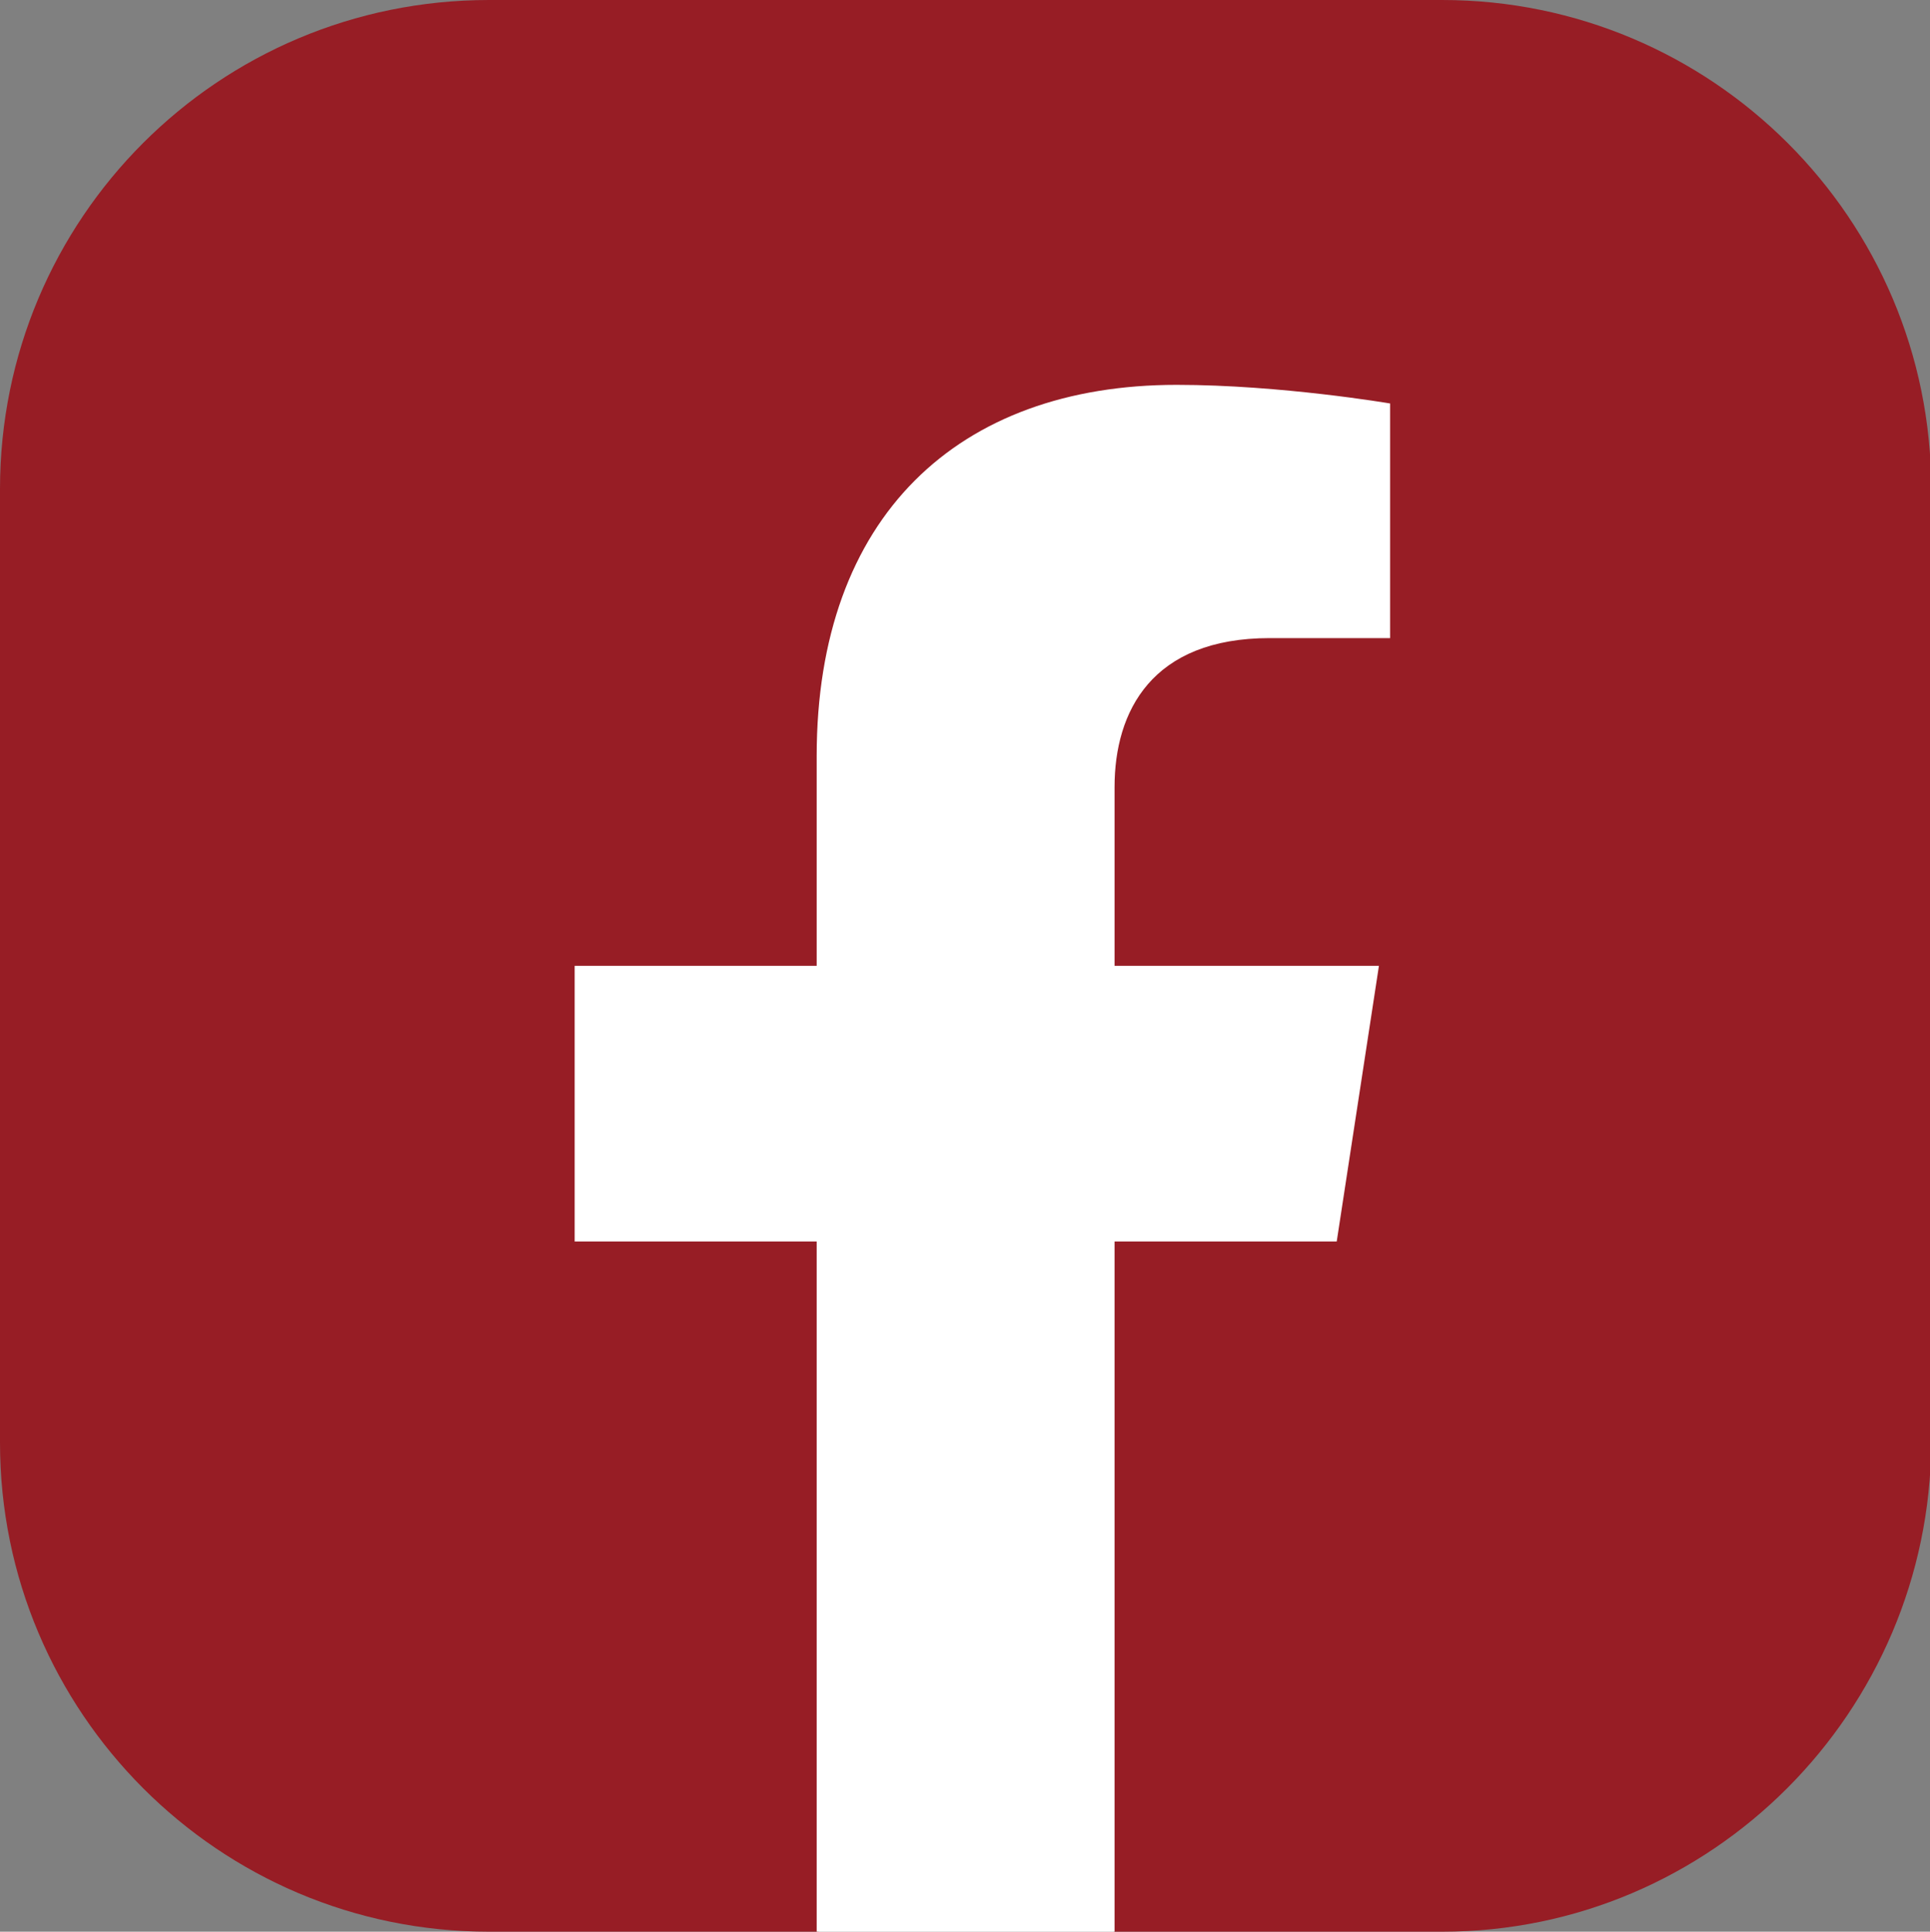<?xml version="1.0" encoding="utf-8"?>
<!-- Generator: Adobe Illustrator 27.7.0, SVG Export Plug-In . SVG Version: 6.00 Build 0)  -->
<svg version="1.1" id="Warstwa_1" xmlns="http://www.w3.org/2000/svg" xmlns:xlink="http://www.w3.org/1999/xlink" x="0px" y="0px"
	 viewBox="0 0 15.55 15.56" style="enable-background:new 0 0 15.55 15.56;" xml:space="preserve">
<rect x="0" y="0" width="15.55" height="15.56" fill="#808080" stroke="none"/>
<style type="text/css">
	.st0{clip-path:url(#SVGID_00000150787896852261413200000015874201108027795646_);fill:#971D25;}
	.st1{clip-path:url(#SVGID_00000150787896852261413200000015874201108027795646_);fill:#FFFFFF;}
</style>
<g>
	<defs>
		<rect id="SVGID_1_" y="0" width="15.56" height="15.56"/>
	</defs>
	<clipPath id="SVGID_00000155859961648634101350000007760612094304945333_">
		<use xlink:href="#SVGID_1_"  style="overflow:visible;"/>
	</clipPath>
	<path style="clip-path:url(#SVGID_00000155859961648634101350000007760612094304945333_);fill:#971D25;" d="M11.62,15.56H8.98
		l-1.2-0.4l-1.19,0.4H3.94C1.76,15.56,0,13.79,0,11.62V3.94C0,1.76,1.76,0,3.94,0h7.68c2.17,0,3.94,1.76,3.94,3.94v7.68
		C15.55,13.79,13.79,15.56,11.62,15.56"/>
	<path style="clip-path:url(#SVGID_00000155859961648634101350000007760612094304945333_);fill:#FFFFFF;" d="M6.58,6.09v1.69H4.63
		V10h1.95v5.56h2.4V10h1.79l0.34-2.22H8.98V6.34c0-0.61,0.3-1.2,1.25-1.2h0.97V3.25c0,0-0.88-0.15-1.72-0.15
		C7.72,3.1,6.58,4.16,6.58,6.09"/>
</g>
</svg>
